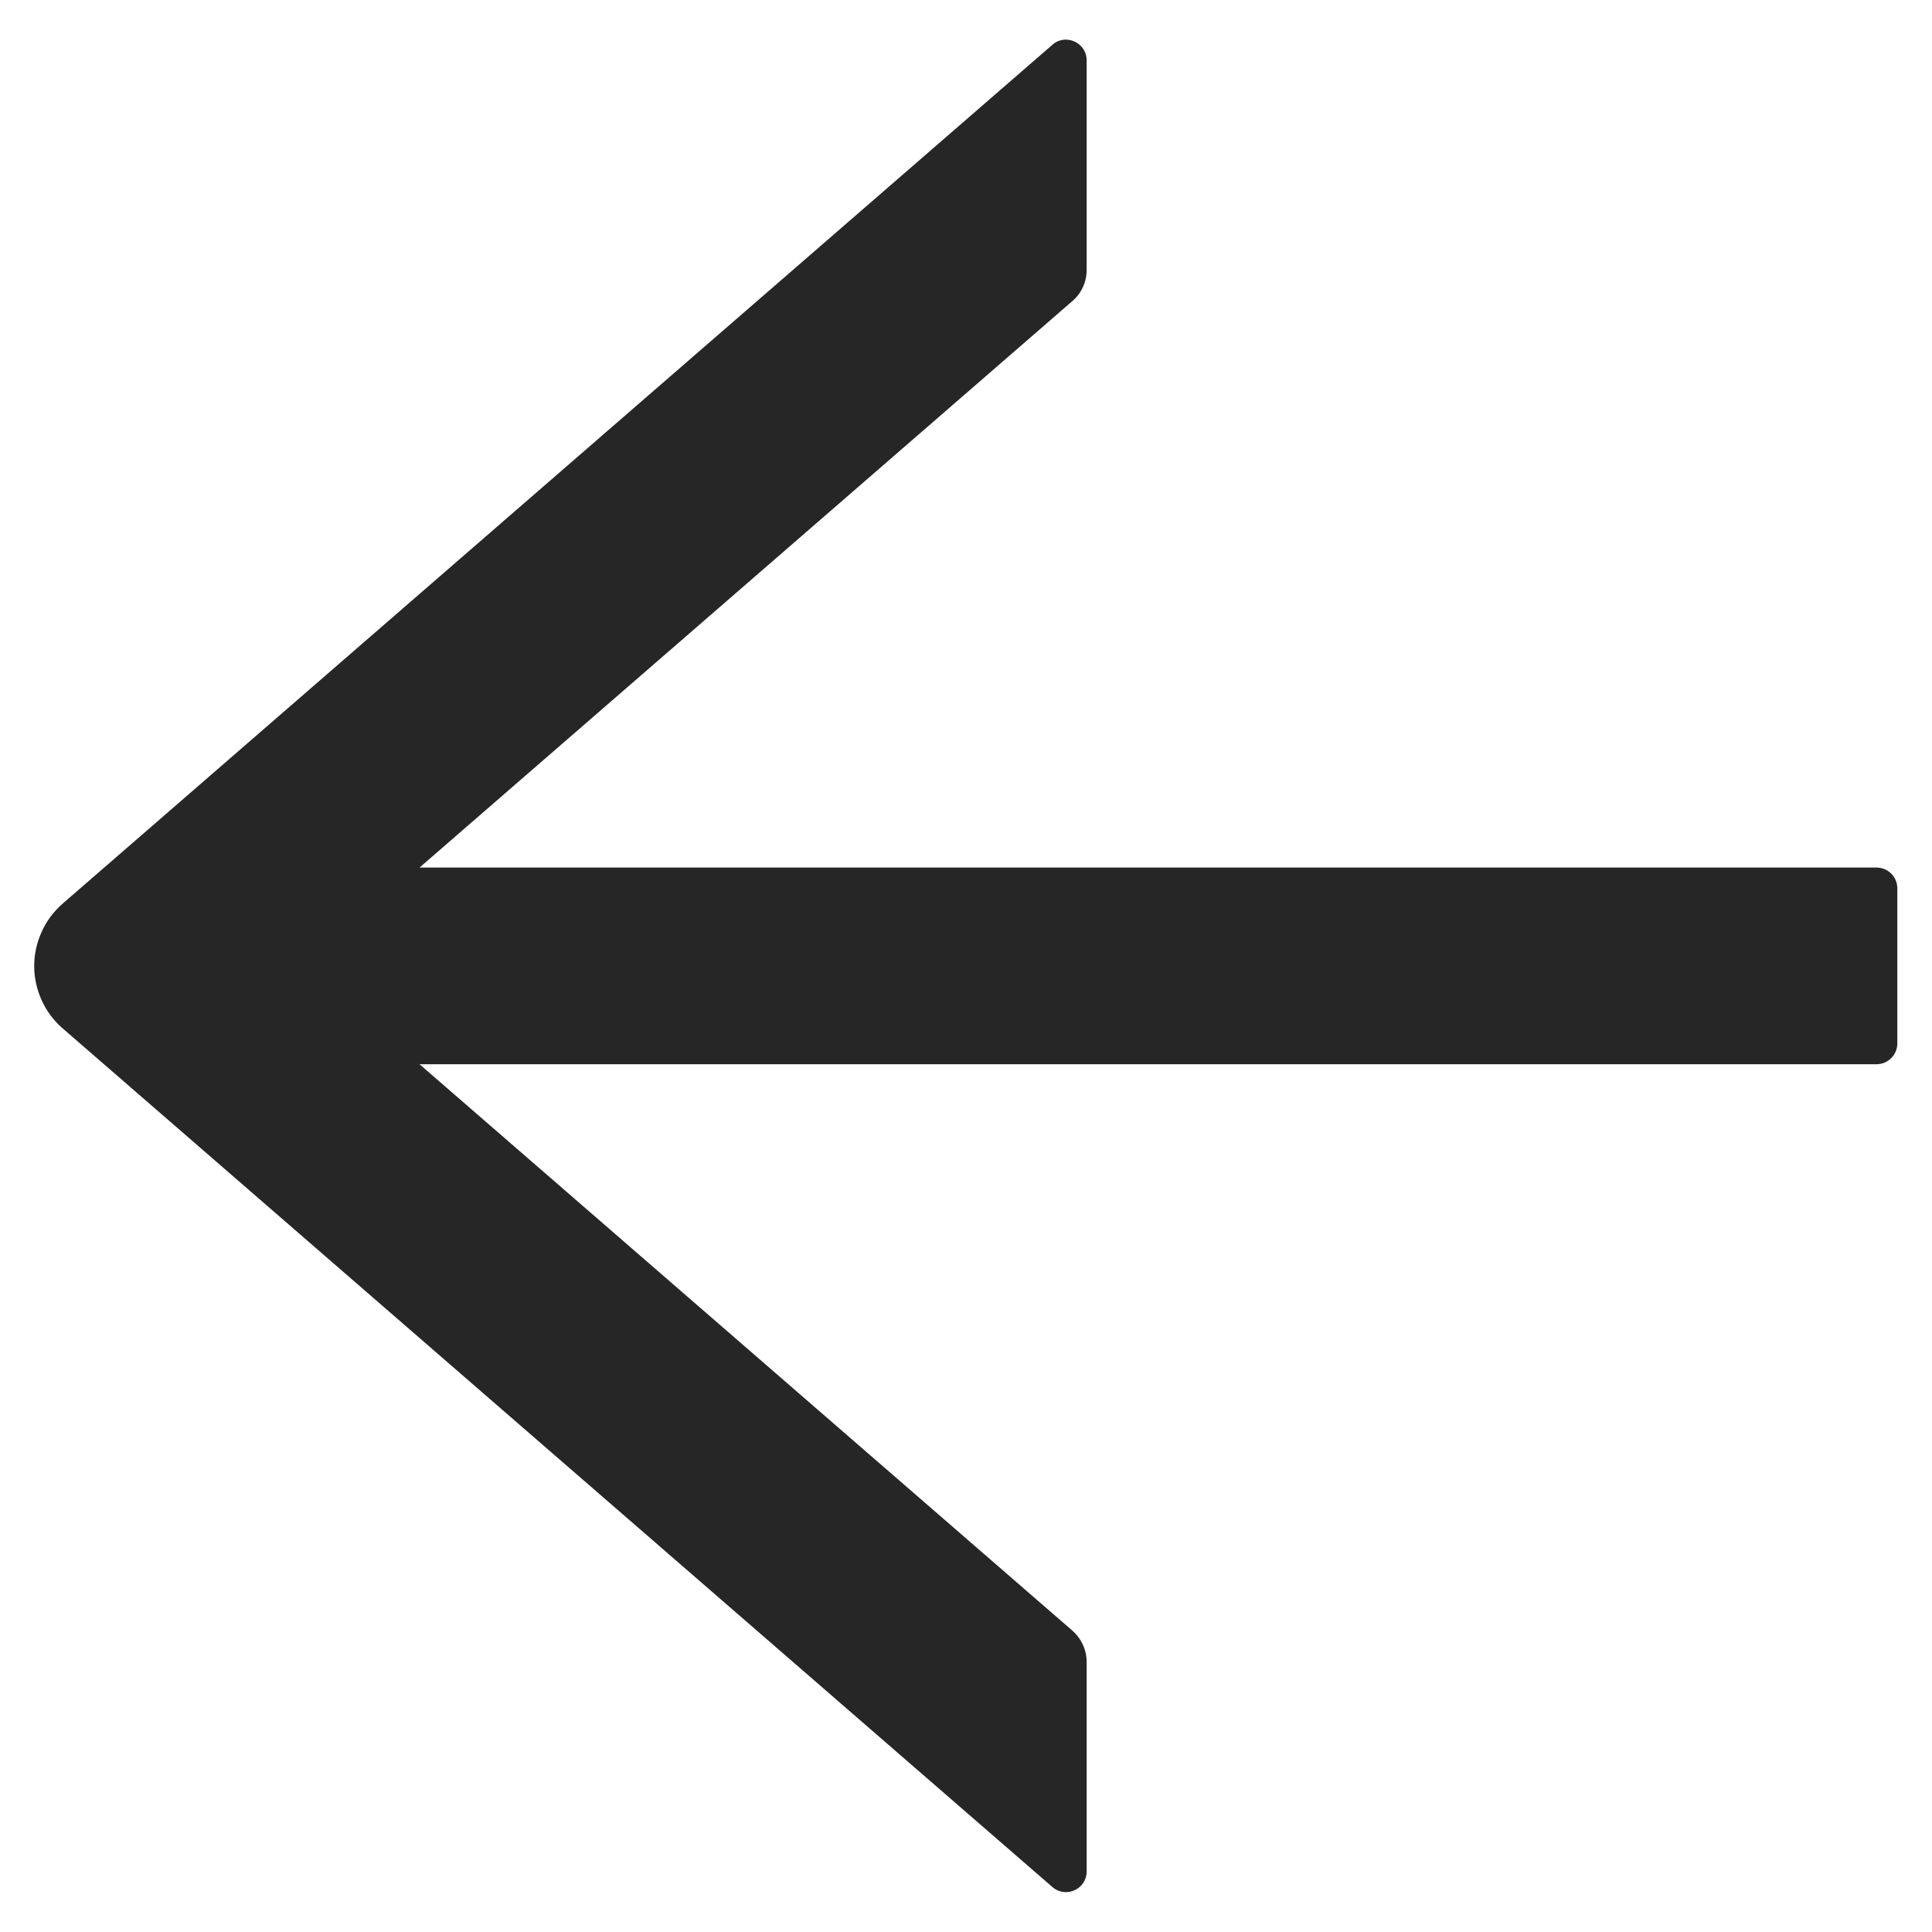 <svg width="20" height="20" viewBox="0 0 20 20" fill="none" xmlns="http://www.w3.org/2000/svg">
<path d="M11.249 19.374L11.249 17.204C11.249 17.081 11.195 16.963 11.101 16.88L4.343 11.017L19.426 11.017C19.544 11.017 19.641 10.92 19.641 10.802L19.641 9.195C19.641 9.077 19.544 8.981 19.426 8.981L4.343 8.981L11.101 3.117C11.195 3.037 11.249 2.919 11.249 2.793L11.249 0.624C11.249 0.442 11.032 0.342 10.895 0.463L0.65 9.353C0.557 9.434 0.482 9.533 0.432 9.645C0.381 9.756 0.354 9.877 0.354 10C0.354 10.123 0.381 10.244 0.432 10.356C0.482 10.467 0.557 10.567 0.65 10.647L10.895 19.535C11.034 19.655 11.249 19.556 11.249 19.374Z" fill="black" fill-opacity="0.85"/>
</svg>
